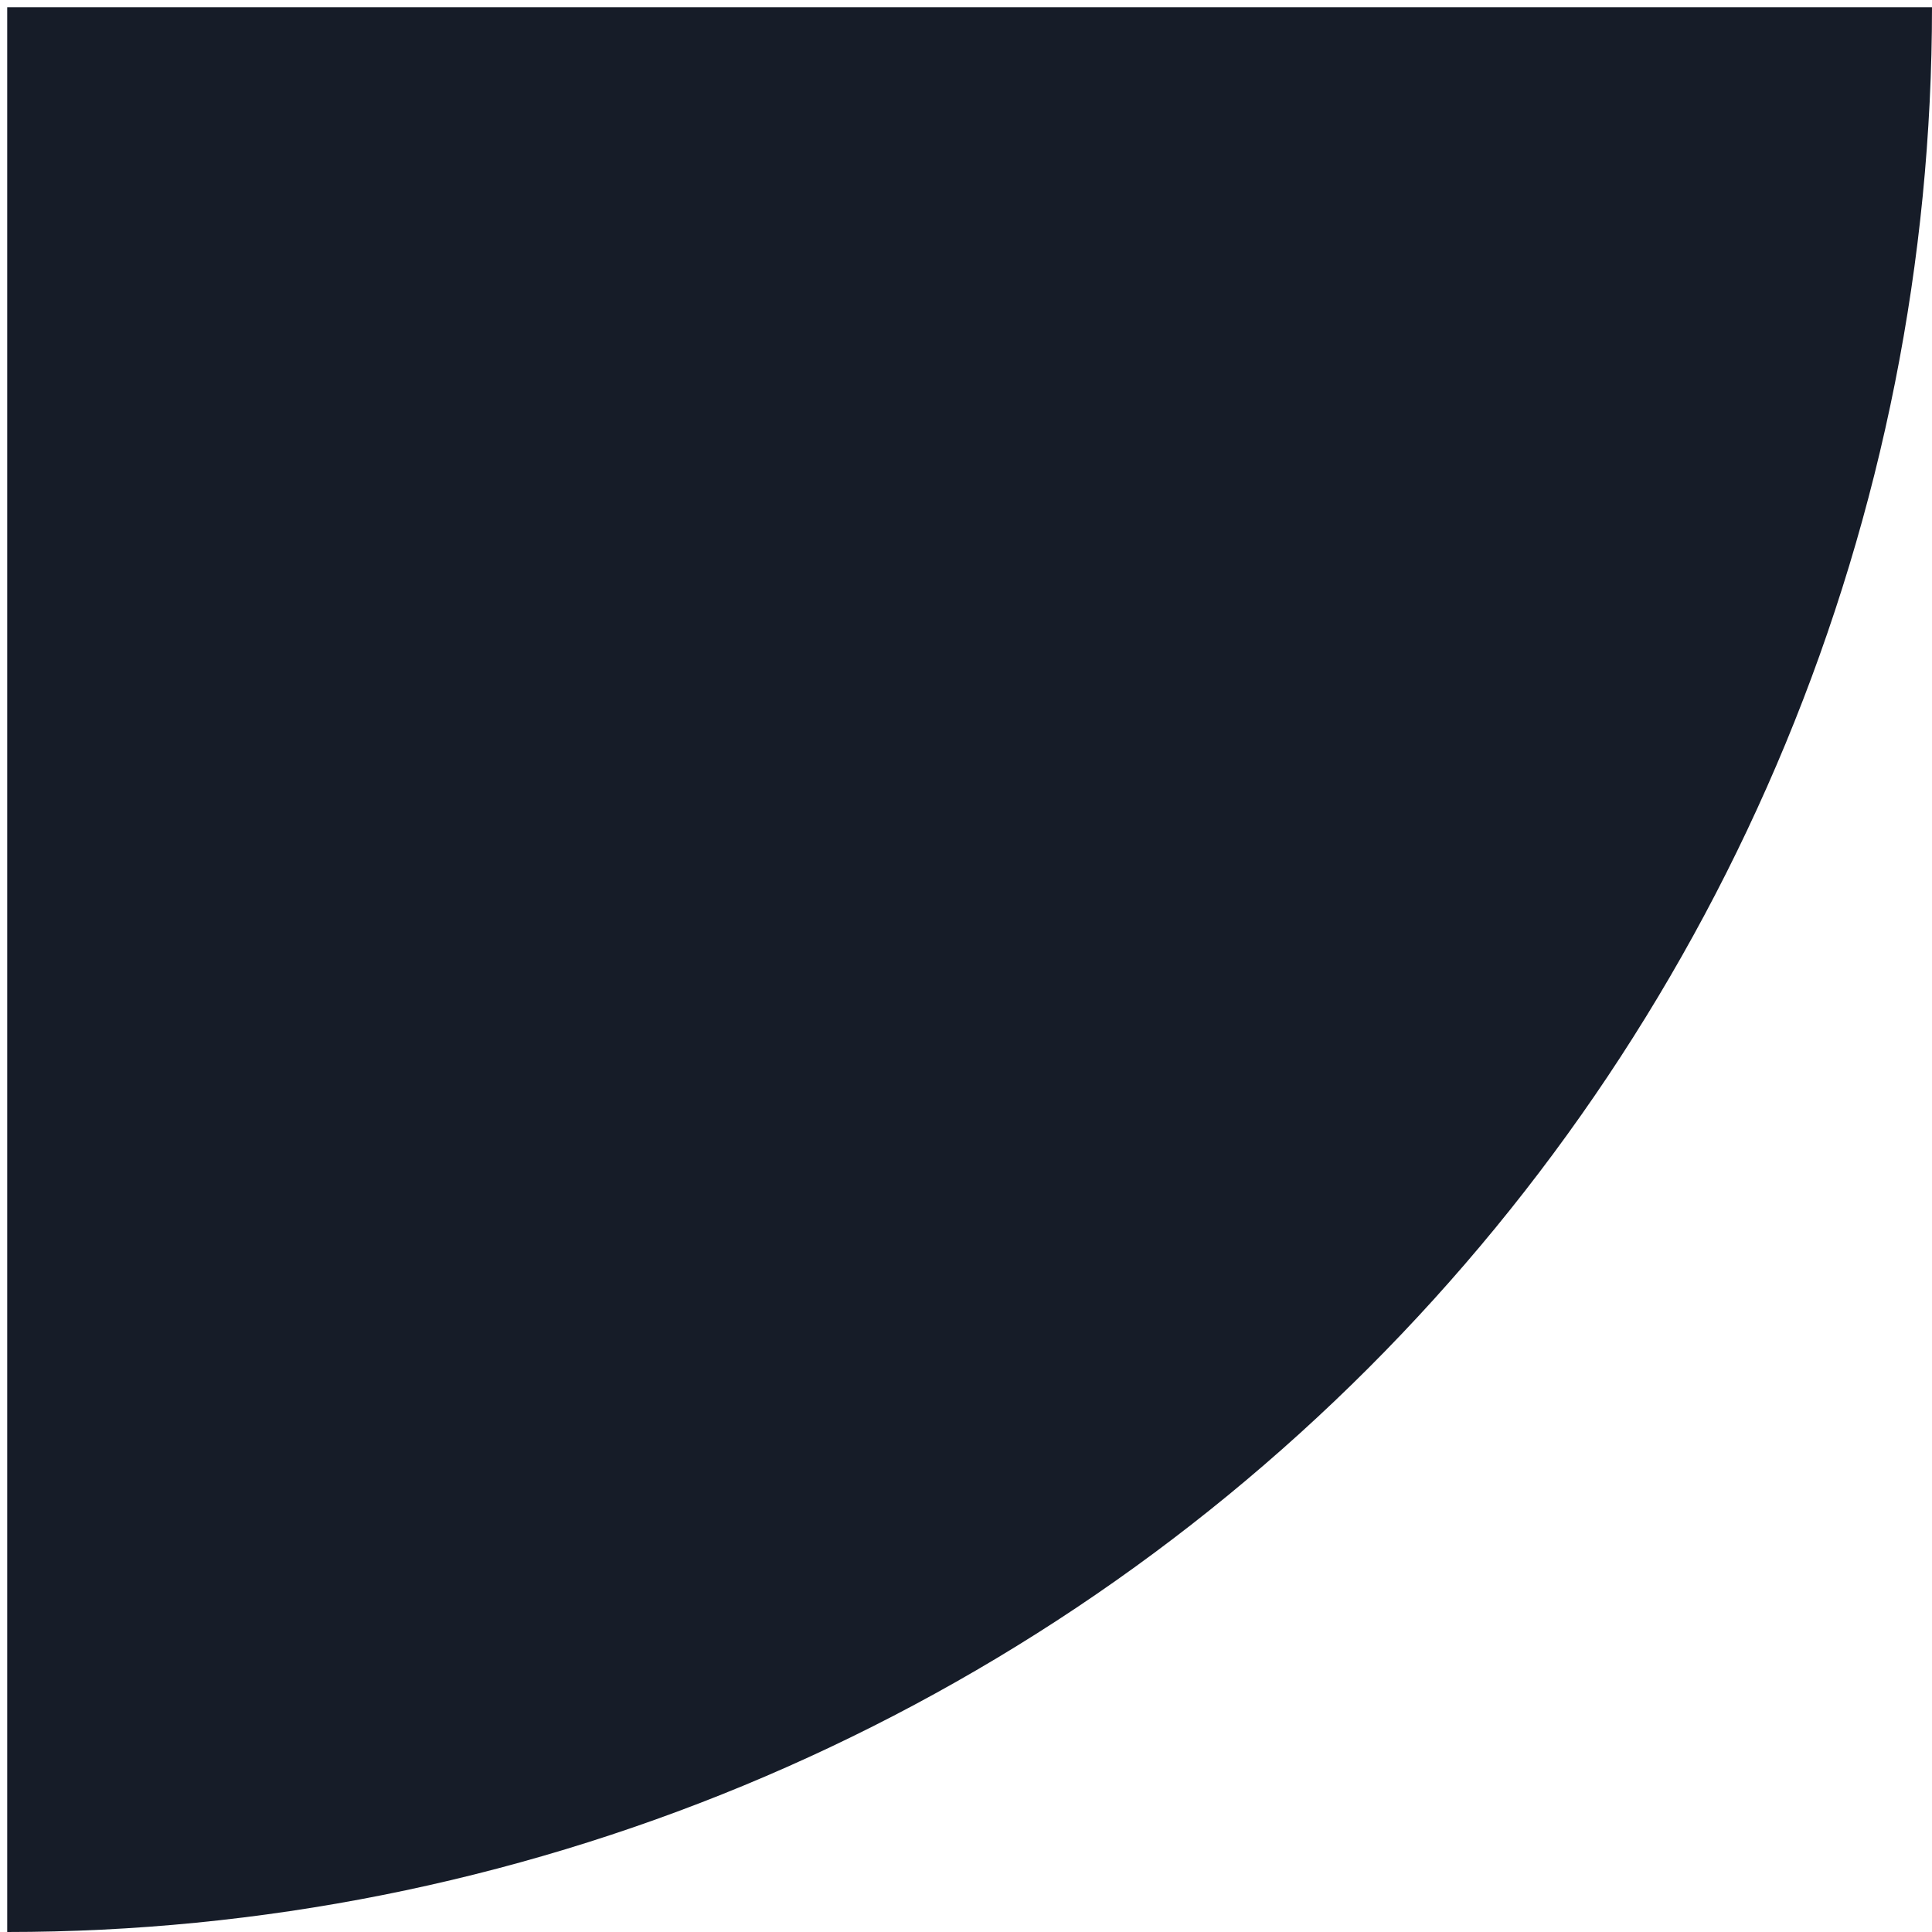 <svg width="134" height="134" viewBox="0 0 134 134" fill="none" xmlns="http://www.w3.org/2000/svg">
<path d="M0.5 134C18.032 134 35.391 130.547 51.588 123.838C67.785 117.129 82.502 107.295 94.899 94.899C107.295 82.502 117.129 67.785 123.838 51.588C130.547 35.391 134 18.032 134 0.5L0.5 0.5L0.5 134Z" fill="#161C28"/>
</svg>
